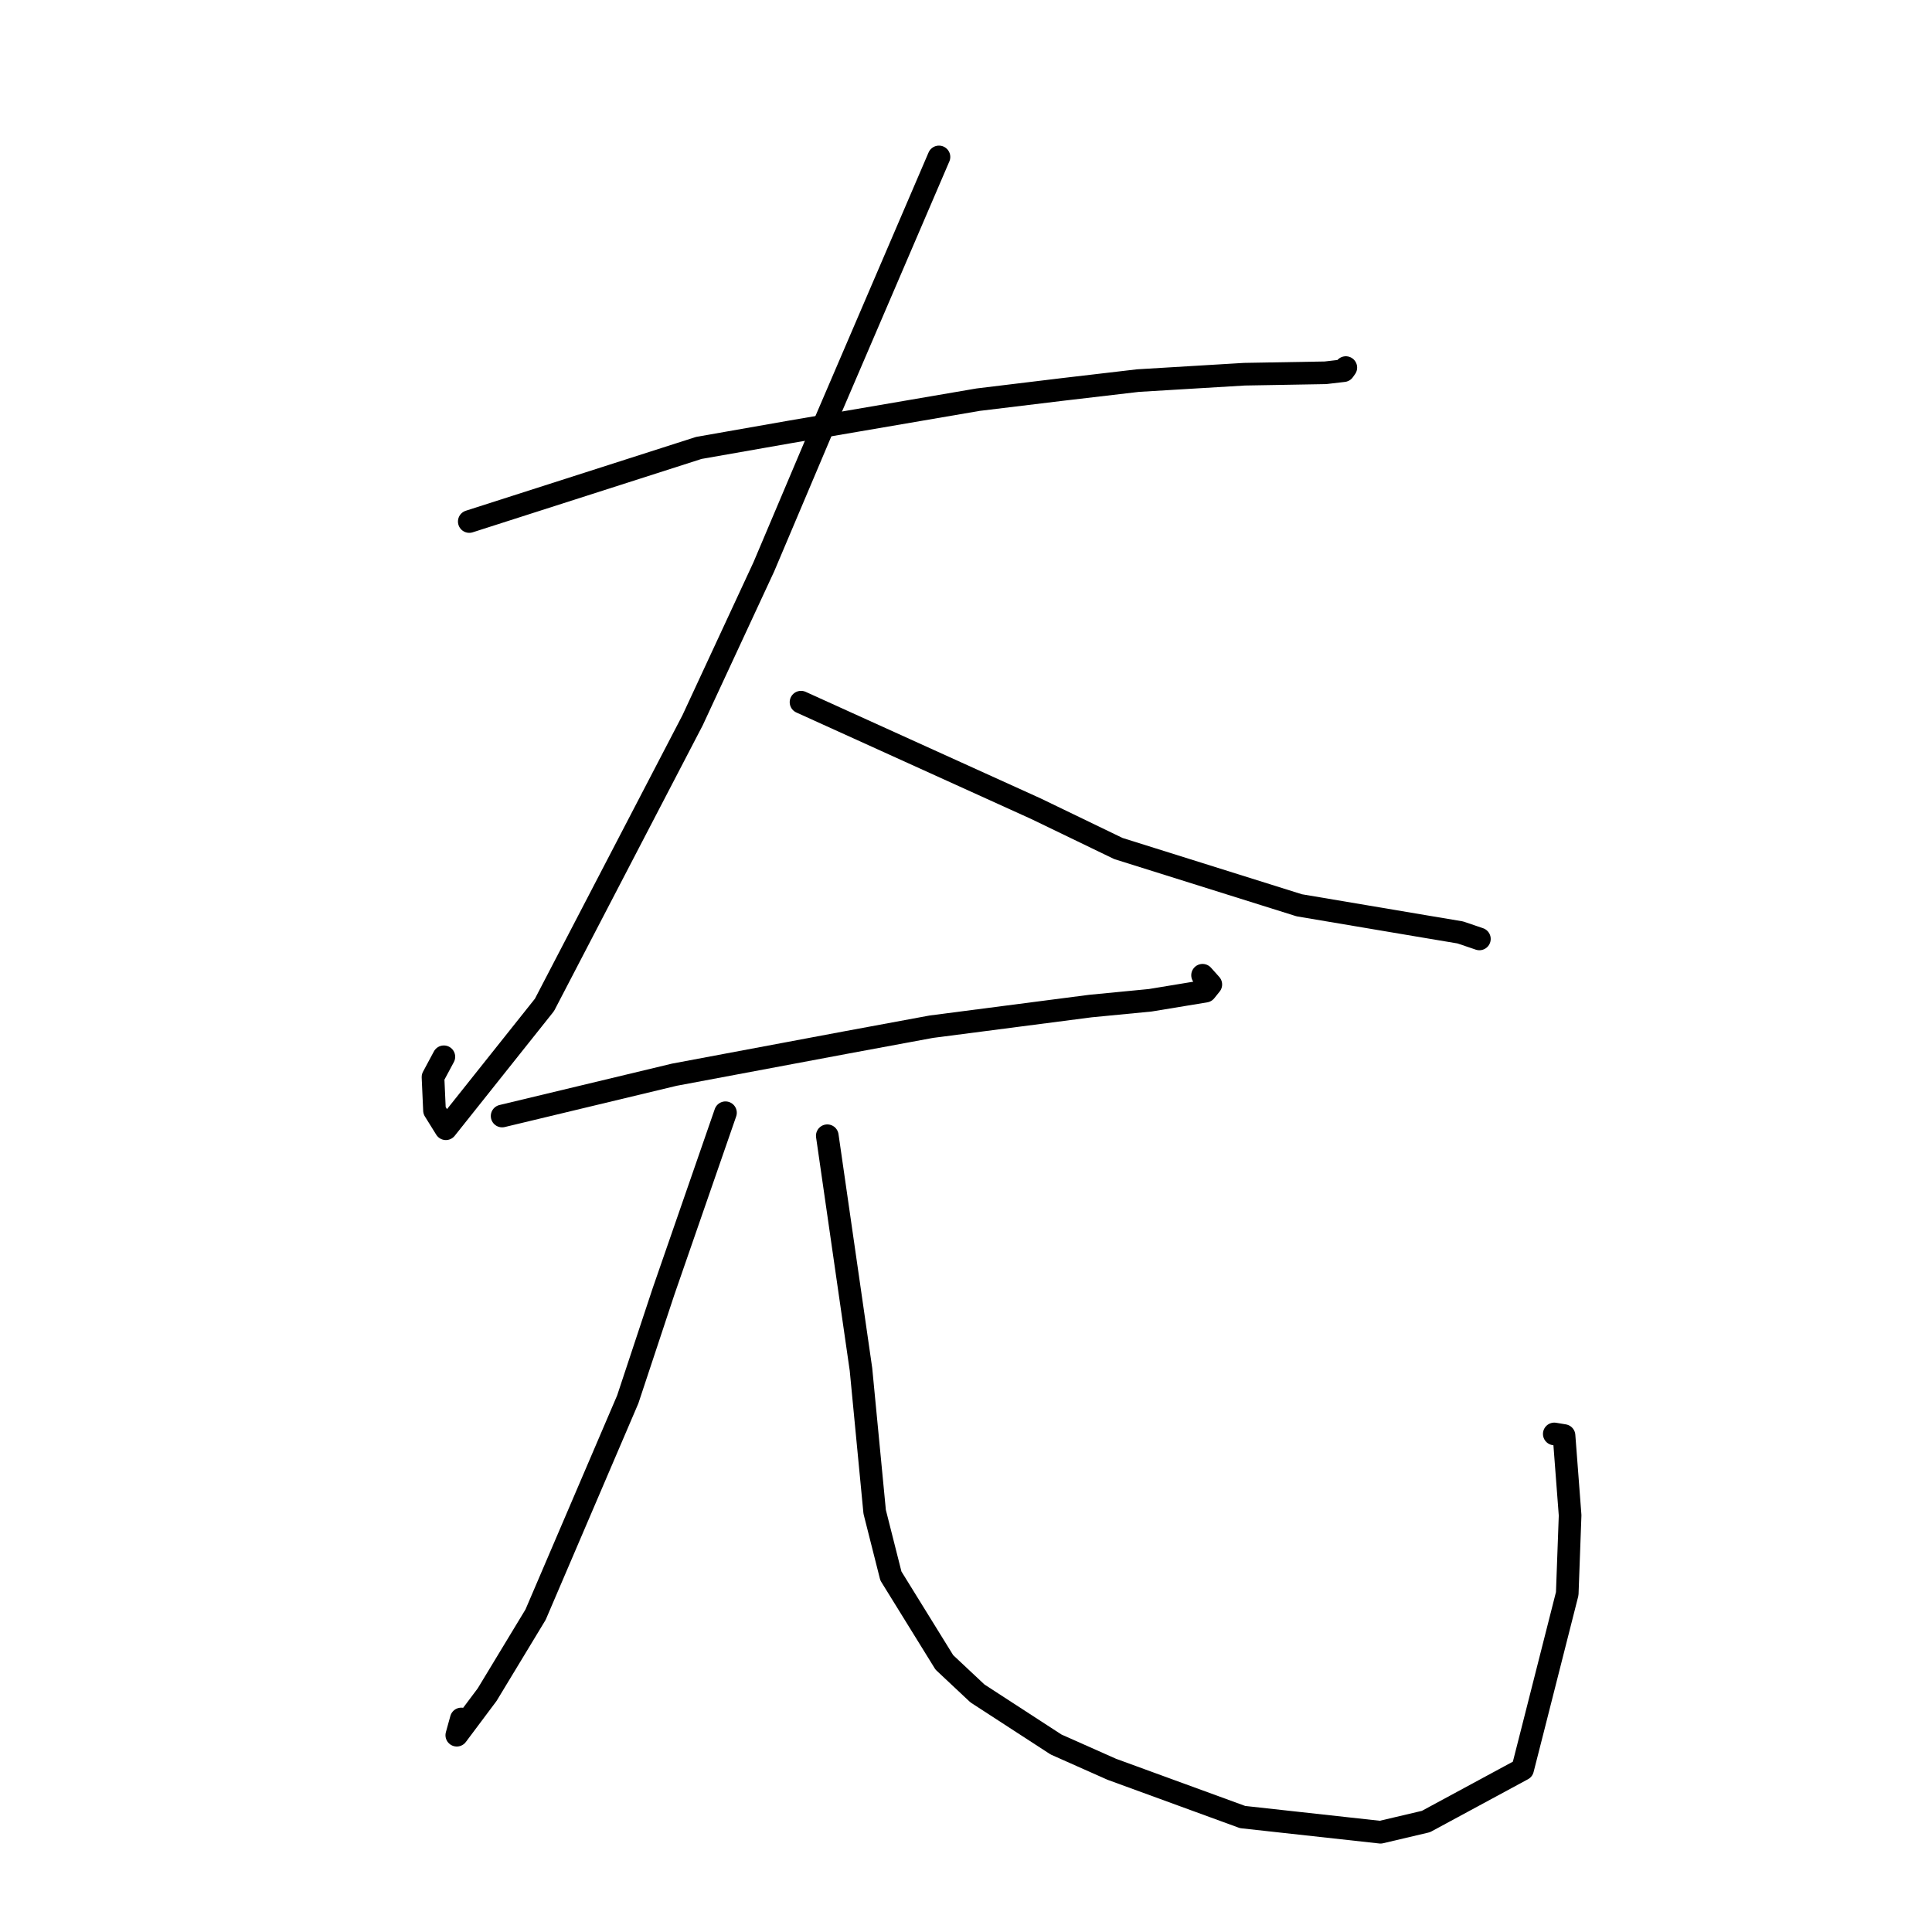 <?xml version="1.0" standalone="no"?>
    <svg width="256" height="256" xmlns="http://www.w3.org/2000/svg" version="1.1">
    <polyline stroke="black" stroke-width="3" stroke-linecap="round" fill="transparent" stroke-linejoin="round" points="62.182 69.104 92.599 59.352 104.754 57.216 129.606 52.958 140.786 51.603 150.79 50.431 164.888 49.585 175.622 49.397 178.038 49.115 178.323 48.714 178.328 48.707 " />
        <polyline stroke="black" stroke-width="3" stroke-linecap="round" fill="transparent" stroke-linejoin="round" points="124.418 20.794 108.834 57.101 101.206 75.121 91.773 95.437 72.144 133.156 59.079 149.564 57.573 147.142 57.374 142.716 58.814 140.029 " />
        <polyline stroke="black" stroke-width="3" stroke-linecap="round" fill="transparent" stroke-linejoin="round" points="106.139 93.041 137.266 107.157 148.19 112.433 172.156 119.955 188.655 122.74 193.492 123.551 195.83 124.345 196.027 124.412 " />
        <polyline stroke="black" stroke-width="3" stroke-linecap="round" fill="transparent" stroke-linejoin="round" points="66.534 147.879 89.354 142.403 112.129 138.131 123.404 136.043 144.488 133.308 152.409 132.542 159.726 131.336 160.439 130.449 159.543 129.446 159.346 129.226 " />
        <polyline stroke="black" stroke-width="3" stroke-linecap="round" fill="transparent" stroke-linejoin="round" points="96.129 147.444 87.921 171.123 83.181 185.428 70.967 213.948 64.55 224.549 60.527 229.923 61.123 227.772 " />
        <polyline stroke="black" stroke-width="3" stroke-linecap="round" fill="transparent" stroke-linejoin="round" points="109.621 150.491 114.083 181.446 115.898 200.324 118.048 208.823 125.131 220.274 129.518 224.39 139.935 231.157 147.319 234.439 164.652 240.769 182.923 242.78 188.944 241.362 201.754 234.438 203.065 229.299 207.667 211.171 208.047 200.787 207.242 190.218 205.95 190.004 " />
        </svg>
